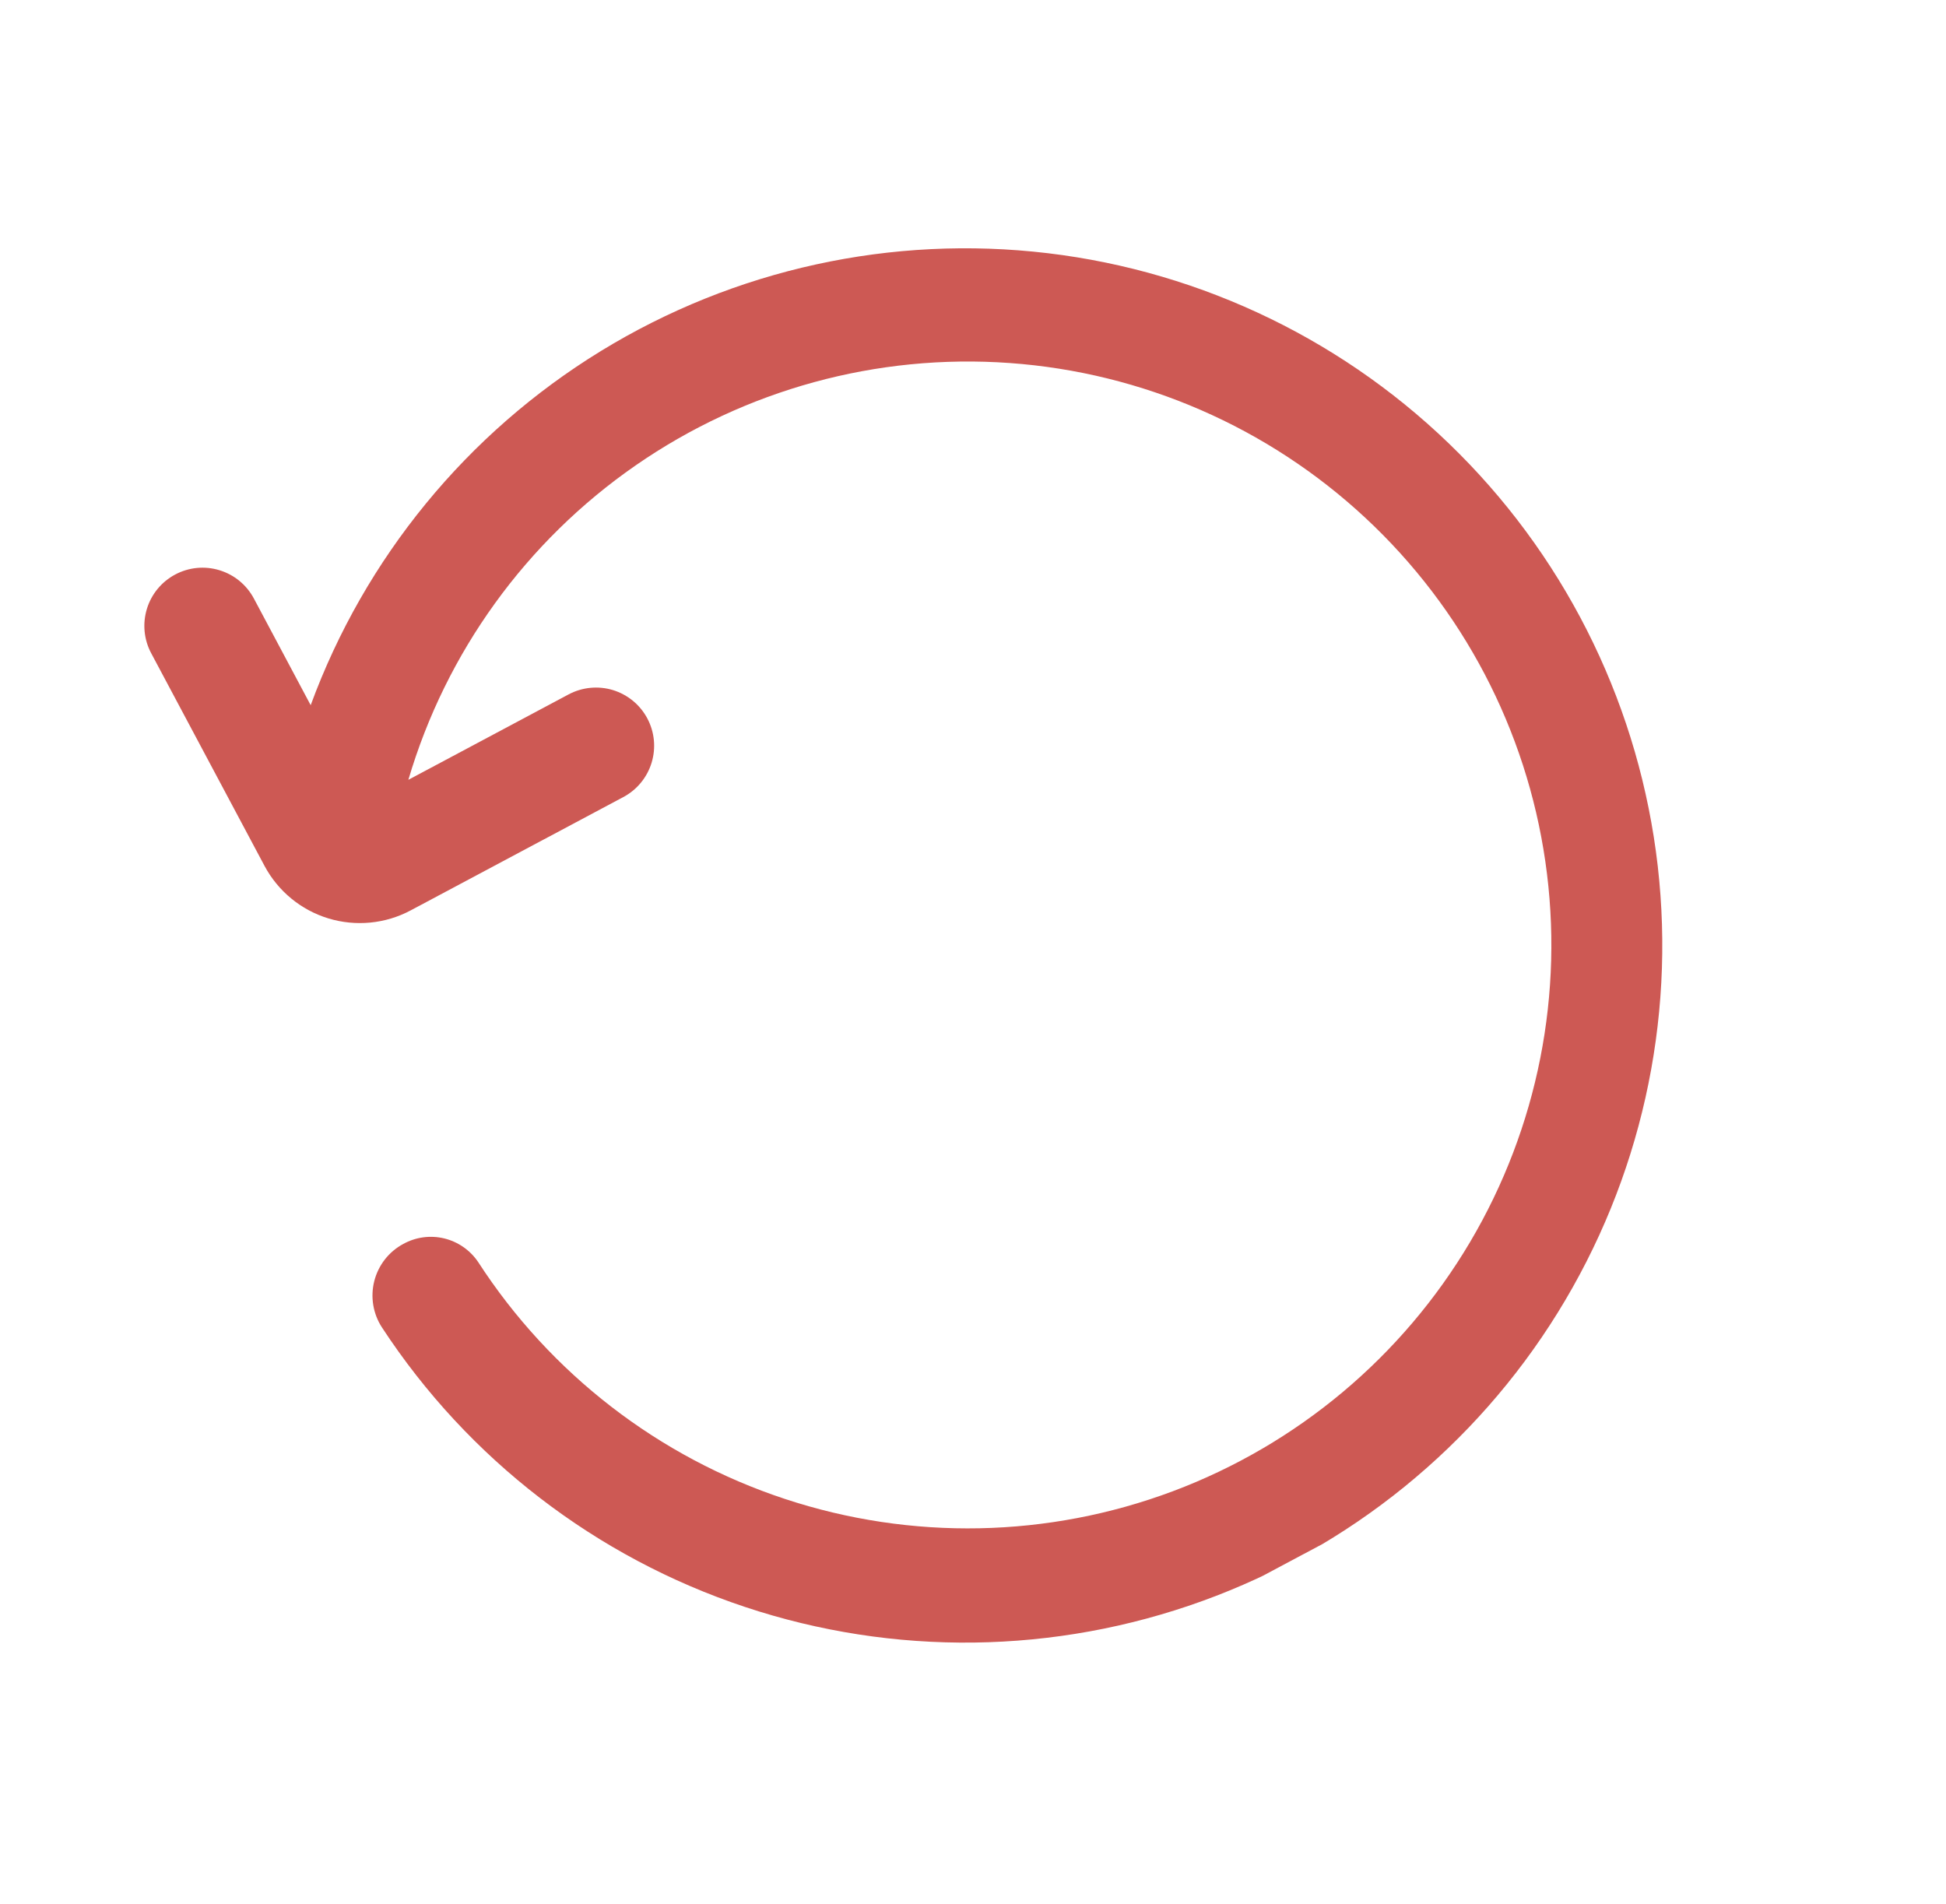 <svg width="46" height="45" viewBox="0 0 46 45" fill="none" xmlns="http://www.w3.org/2000/svg">
<g clip-path="url(#clip0_248_2727)">
<path d="M11.299 29.826C13.008 32.467 15.568 34.446 18.555 35.432C21.542 36.419 24.777 36.354 27.723 35.25C30.668 34.145 33.148 32.066 34.75 29.359C36.352 26.651 36.98 23.477 36.529 20.364C36.079 17.25 34.578 14.384 32.275 12.241C29.973 10.098 27.006 8.806 23.868 8.581C20.73 8.355 17.61 9.21 15.024 11.002C12.438 12.794 10.543 15.416 9.653 18.433L13.441 16.414C13.763 16.243 14.14 16.206 14.489 16.312C14.837 16.419 15.13 16.659 15.301 16.981C15.473 17.303 15.509 17.68 15.403 18.028C15.297 18.377 15.056 18.67 14.734 18.841L9.707 21.52C9.11 21.838 8.41 21.906 7.762 21.709C7.115 21.512 6.572 21.065 6.253 20.468L3.574 15.441C3.402 15.119 3.366 14.742 3.472 14.393C3.578 14.044 3.819 13.752 4.14 13.581V13.581C4.462 13.409 4.839 13.372 5.188 13.479C5.537 13.585 5.829 13.825 6.001 14.147L7.344 16.669C8.623 13.187 11.038 10.239 14.2 8.3C17.362 6.361 21.085 5.546 24.768 5.985C28.45 6.425 31.877 8.094 34.493 10.723C37.11 13.351 38.763 16.786 39.186 20.47C39.609 24.155 38.776 27.875 36.823 31.027C34.87 34.18 31.91 36.582 28.422 37.844C24.935 39.106 21.124 39.156 17.605 37.983C14.086 36.811 11.066 34.486 9.033 31.384C8.927 31.224 8.856 31.043 8.824 30.853C8.792 30.663 8.8 30.469 8.847 30.283C8.894 30.096 8.98 29.922 9.098 29.77C9.216 29.619 9.365 29.494 9.535 29.403C9.829 29.241 10.172 29.195 10.499 29.273C10.825 29.352 11.11 29.549 11.299 29.826Z" fill="#CD5954"/>
</g>
<defs>
<clipPath id="clip0_248_2727">
<rect width="33" height="33" fill="white" transform="matrix(-0.882 0.47 0.47 0.882 29.622 0)"/>
</clipPath>
</defs>
</svg>
